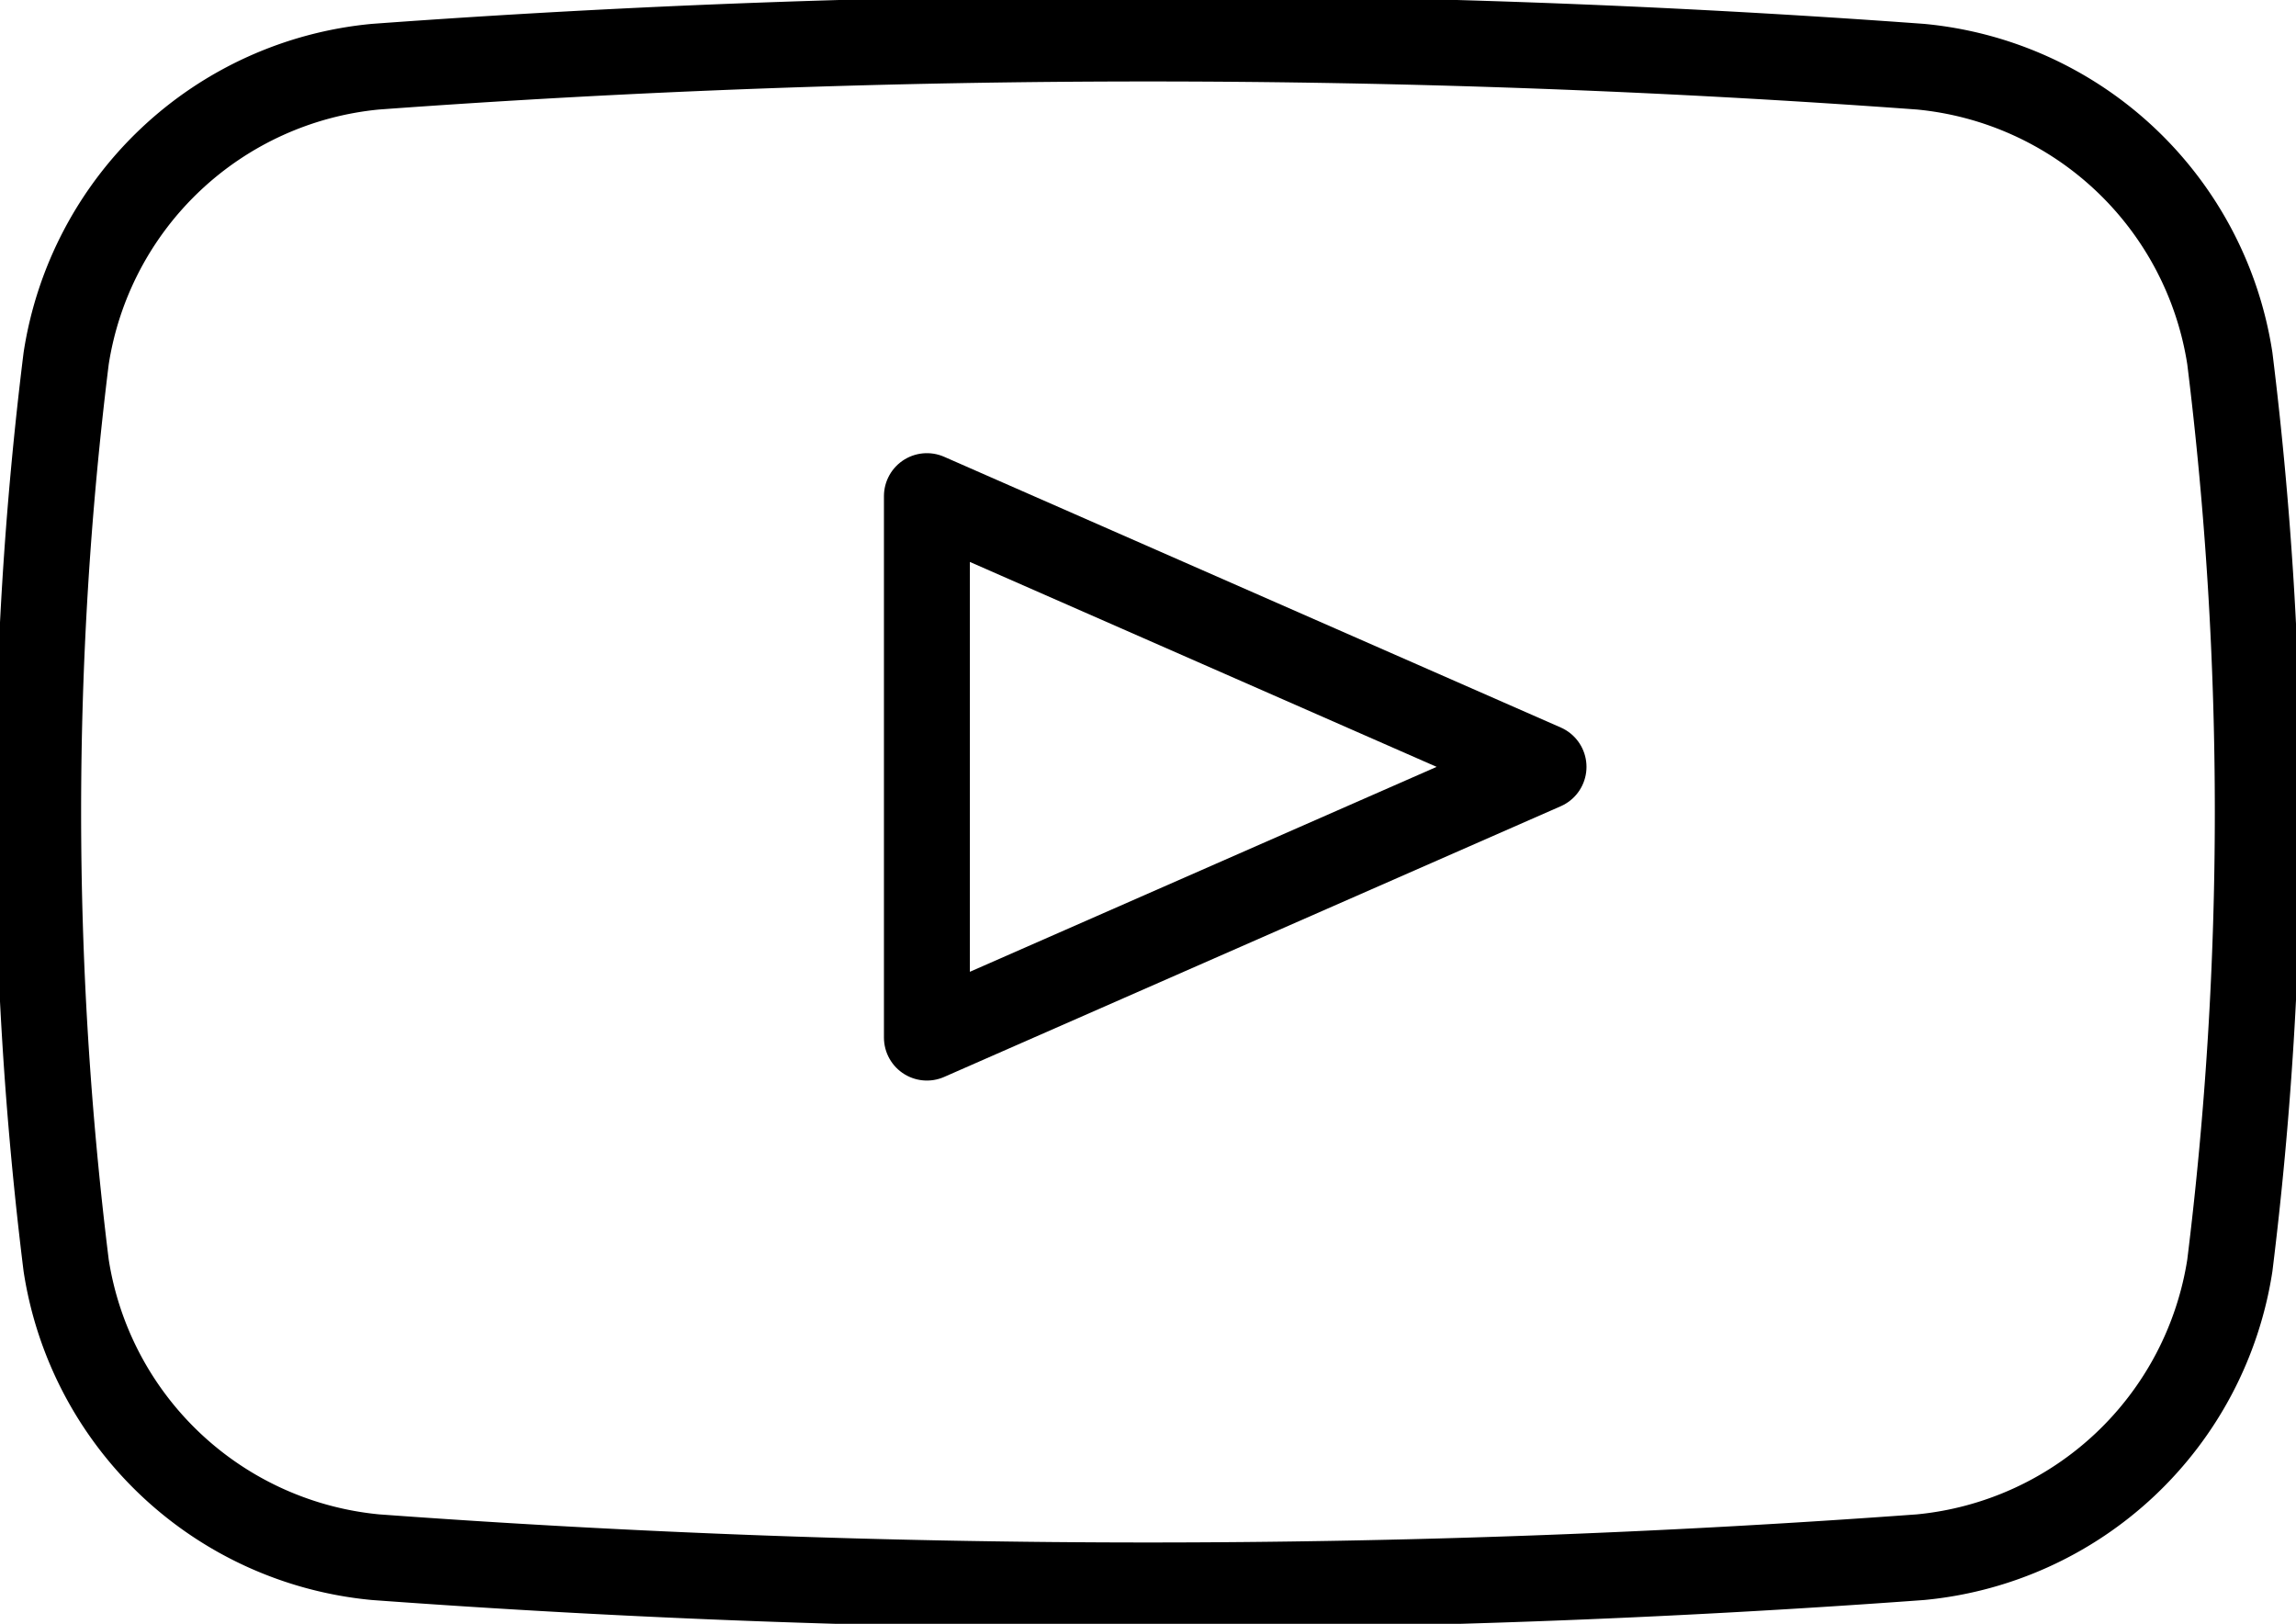 <svg xmlns="http://www.w3.org/2000/svg" width="26.72" height="18.894" viewBox="0 0 26.72 18.894">
  <g id="youtube-icon-header-mobile" transform="translate(0.445 0.448)">
    <g id="Group_246" data-name="Group 246">
      <path id="Path_191" data-name="Path 191" d="M1741.709,6862.181a4.029,4.029,0,0,1-3.6,3.394,123.046,123.046,0,0,1-17.98,0,4.026,4.026,0,0,1-3.6-3.394,42.886,42.886,0,0,1,0-10.555,4.026,4.026,0,0,1,3.6-3.394,123.32,123.32,0,0,1,17.98,0,4.025,4.025,0,0,1,3.6,3.394A42.976,42.976,0,0,1,1741.709,6862.181Z" transform="translate(-1716.204 -6847.904)" fill="none" stroke="#000" stroke-linecap="round" stroke-linejoin="round" stroke-width="1"/>
    </g>
    <path id="Path_192" data-name="Path 192" d="M1729.045,6854.515v6.3l7.176-3.15Z" transform="translate(-1718.703 -6849.19)" fill="none" stroke="#000" stroke-linecap="round" stroke-linejoin="round" stroke-width="1"/>
  </g>
</svg>
